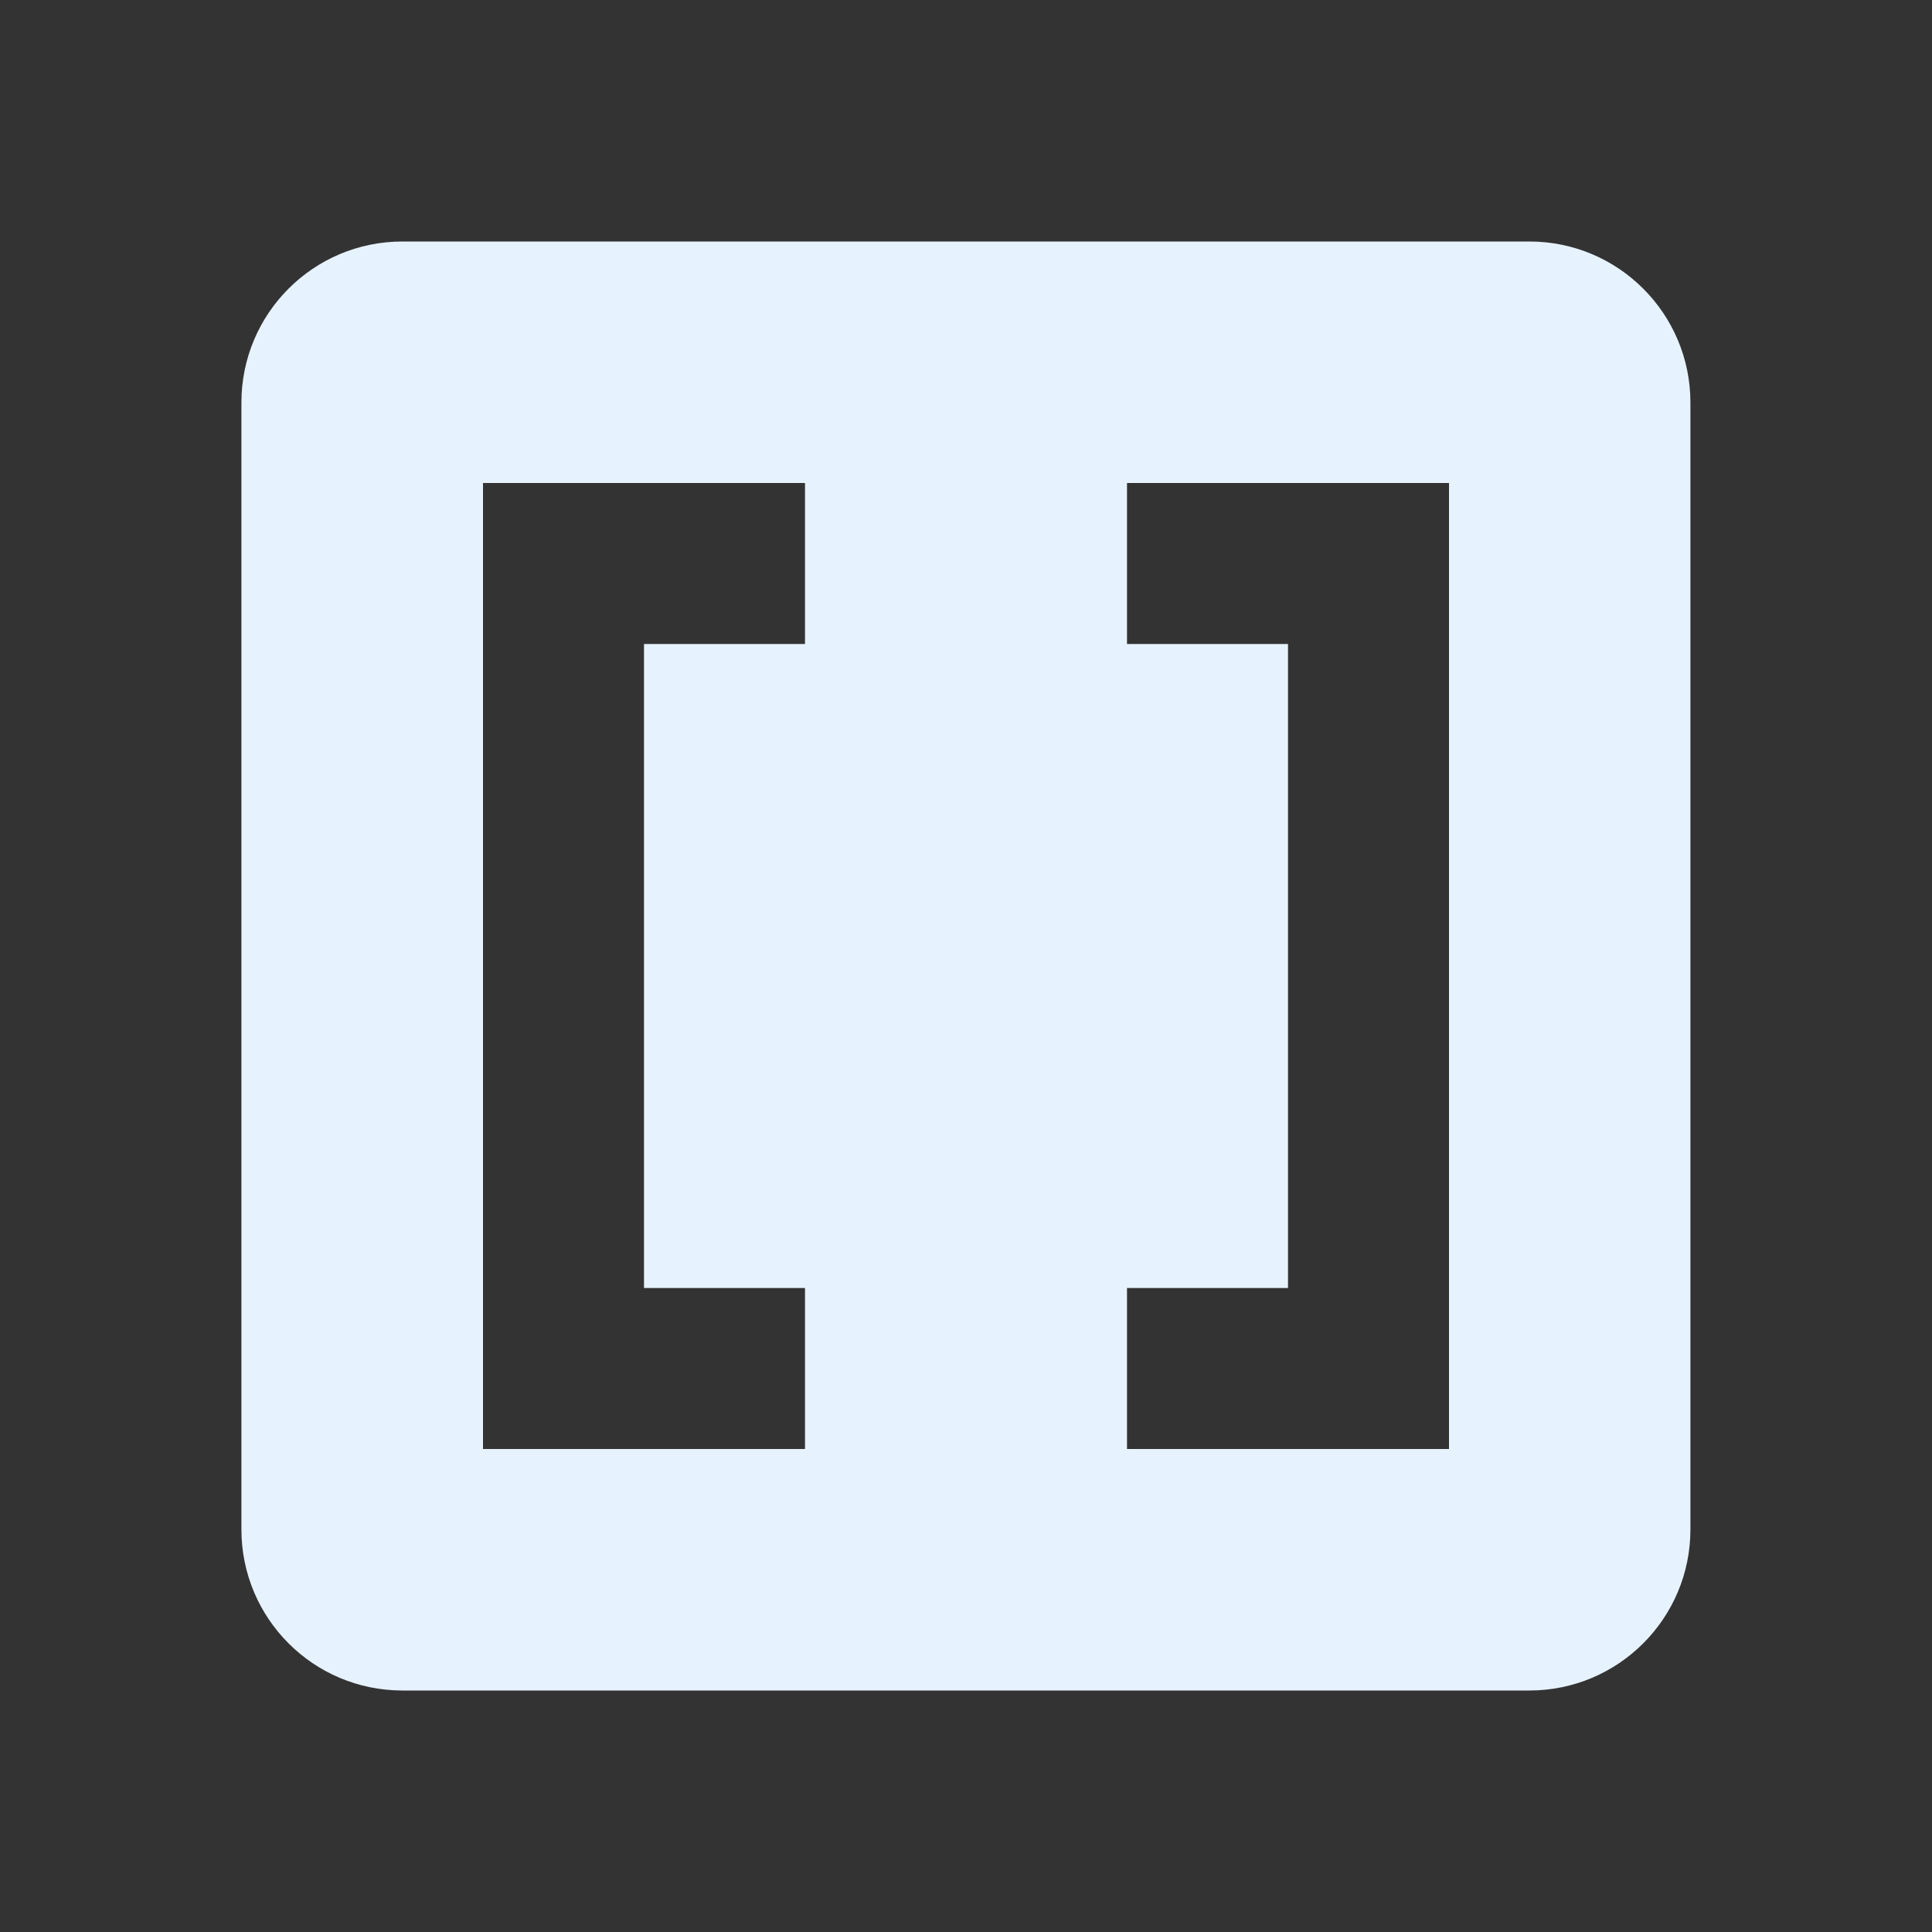 <?xml version="1.0" encoding="utf-8"?>
<!DOCTYPE svg PUBLIC "-//W3C//DTD SVG 1.1//EN" "http://www.w3.org/Graphics/SVG/1.1/DTD/svg11.dtd">
<svg xmlns="http://www.w3.org/2000/svg" xmlns:xlink="http://www.w3.org/1999/xlink" version="1.1" baseProfile="full" width="24" height="24" viewBox="0 0 24.00 24.00" enable-background="new 0 0 24.00 24.00" xml:space="preserve">
	<rect x="0" y="0" width="24.00" height="24.00" fill="#333333" stroke="none"/>
	<path fill="#E6F3FF" fill-opacity="1" stroke-width="0.2" stroke-linejoin="round" d="M 2.999,5C 2.999,3.896 3.893,3 4.999,3L 18.999,3C 20.103,3 20.999,3.896 20.999,5L 20.999,19C 20.999,20.104 20.103,21 18.999,21L 4.999,21C 3.893,21 2.999,20.104 2.999,19L 2.999,5 Z M 6,6L 6,18L 10,18L 10,16L 8,16L 8,8L 10,8L 10,6L 6,6 Z M 16,16L 14,16L 14,18L 18,18L 18,6L 14,6L 14,8L 16,8L 16,16 Z "/>
</svg>
